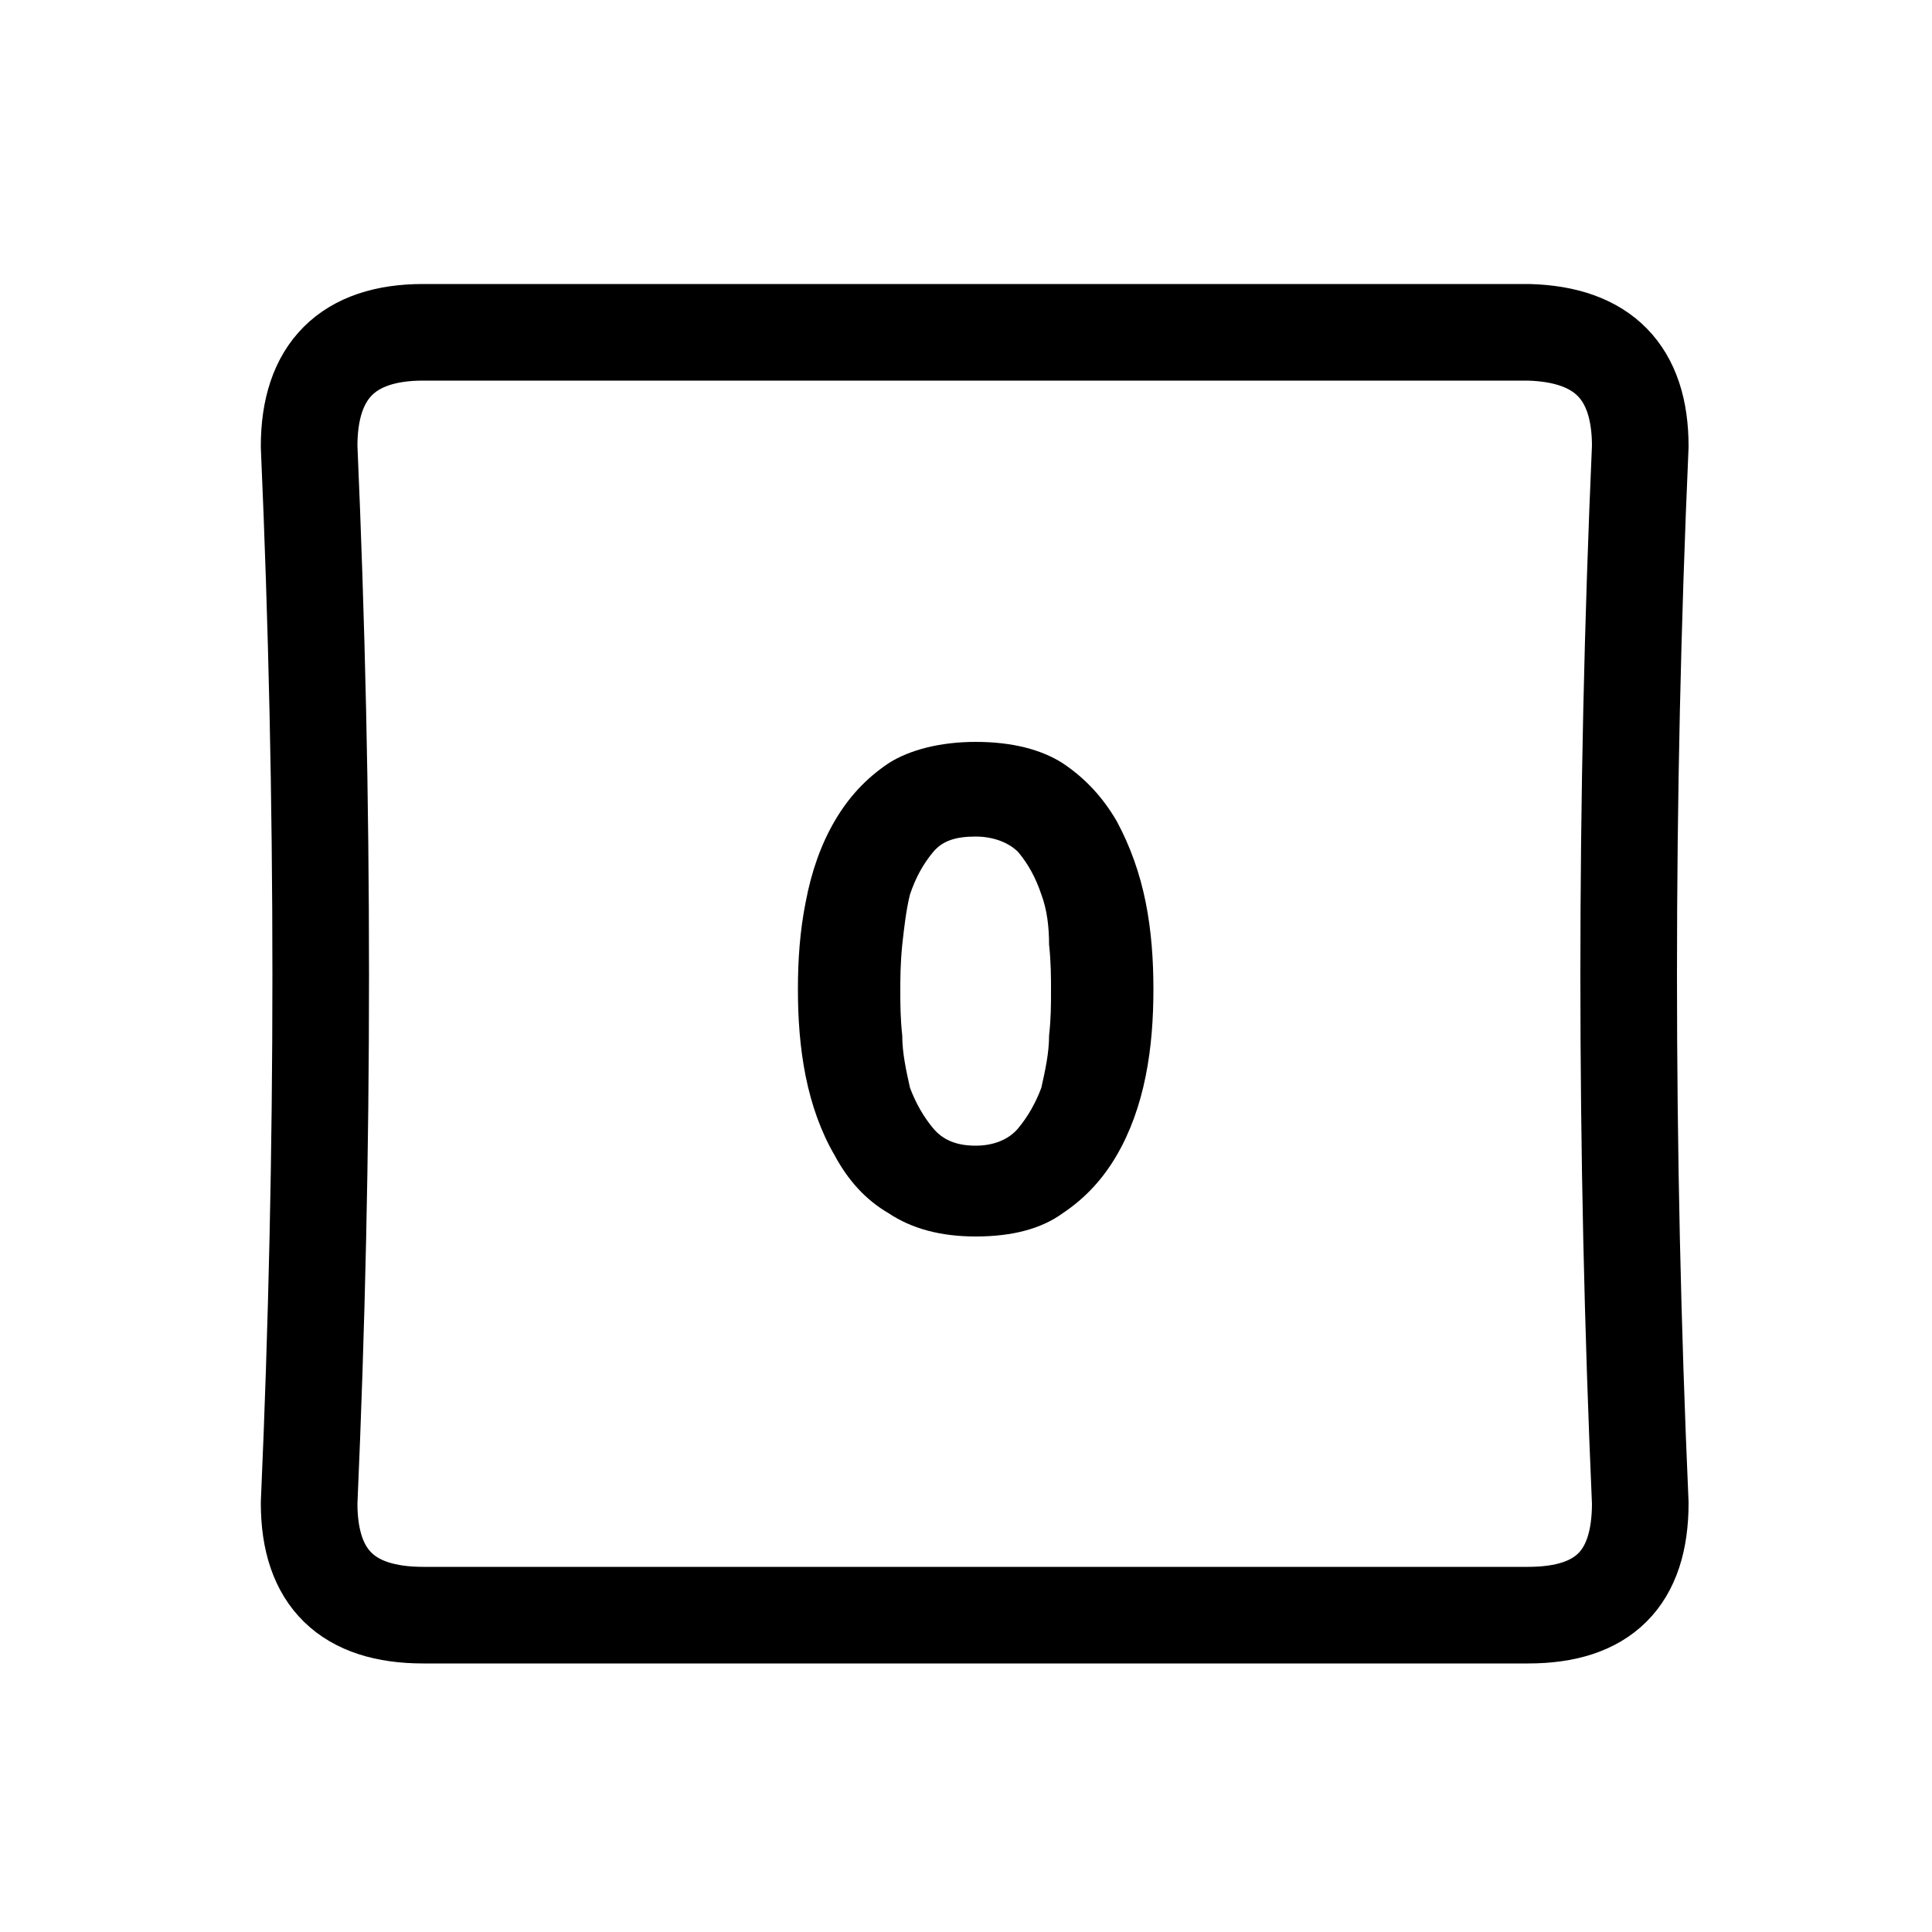 <?xml version="1.0" encoding="utf-8"?>
<!-- Generator: Adobe Illustrator 24.1.2, SVG Export Plug-In . SVG Version: 6.00 Build 0)  -->
<svg version="1.1" id="Layer_1" xmlns="http://www.w3.org/2000/svg" xmlns:xlink="http://www.w3.org/1999/xlink" x="0px" y="0px"
	 viewBox="0 0 100 100" style="enable-background:new 0 0 100 100;" xml:space="preserve">
<g transform="matrix( 1, 0, 0, 1, 0,0) ">
	<g>
		<g id="Layer1_0_FILL">
			<path style="fill:#000000;" d="M50.5,38.4c-1.8,0-3.4,0.4-4.5,1.1c-1.2,0.8-2.1,1.8-2.8,3s-1.2,2.6-1.5,4.2
				c-0.3,1.5-0.4,3-0.4,4.5s0.1,3,0.4,4.5c0.3,1.5,0.8,2.9,1.5,4.1c0.7,1.3,1.6,2.3,2.8,3c1.2,0.8,2.7,1.2,4.5,1.2
				c1.9,0,3.4-0.4,4.5-1.2c1.2-0.8,2.1-1.8,2.8-3c0.7-1.2,1.2-2.6,1.5-4.1c0.3-1.5,0.4-3,0.4-4.5s-0.1-3-0.4-4.5
				c-0.3-1.5-0.8-2.9-1.5-4.2c-0.7-1.2-1.6-2.2-2.8-3C53.9,38.8,52.4,38.4,50.5,38.4 M48.3,44.1c0.5-0.6,1.2-0.8,2.2-0.8
				c0.9,0,1.7,0.3,2.2,0.8c0.5,0.6,0.9,1.3,1.2,2.2c0.3,0.8,0.4,1.7,0.4,2.6c0.1,0.9,0.1,1.7,0.1,2.4c0,0.7,0,1.4-0.1,2.3
				c0,0.9-0.2,1.8-0.4,2.7c-0.3,0.8-0.7,1.5-1.2,2.1c-0.5,0.6-1.3,0.9-2.2,0.9c-1,0-1.7-0.3-2.2-0.9c-0.5-0.6-0.9-1.3-1.2-2.1
				c-0.2-0.9-0.4-1.8-0.4-2.7c-0.1-0.9-0.1-1.7-0.1-2.3c0-0.6,0-1.4,0.1-2.4c0.1-0.9,0.2-1.8,0.4-2.6C47.4,45.4,47.8,44.7,48.3,44.1
				z"/>
		</g>
	</g>
	<g>
		<path id="Layer1_0_1_STROKES" style="fill:none;stroke:#000000;stroke-width:5;stroke-linecap:round;stroke-linejoin:round;" d="
			M84.9,23.1c-0.8,18.2-0.8,36.5,0,54.7c0,3.9-1.9,5.8-5.8,5.8H21.9c-3.9,0-5.9-1.9-5.9-5.8c0.8-18.2,0.8-36.4,0-54.7
			c0-3.9,2-5.9,5.9-5.9h57.2C83,17.3,84.9,19.3,84.9,23.1z"/>
	</g>
</g>
</svg>
